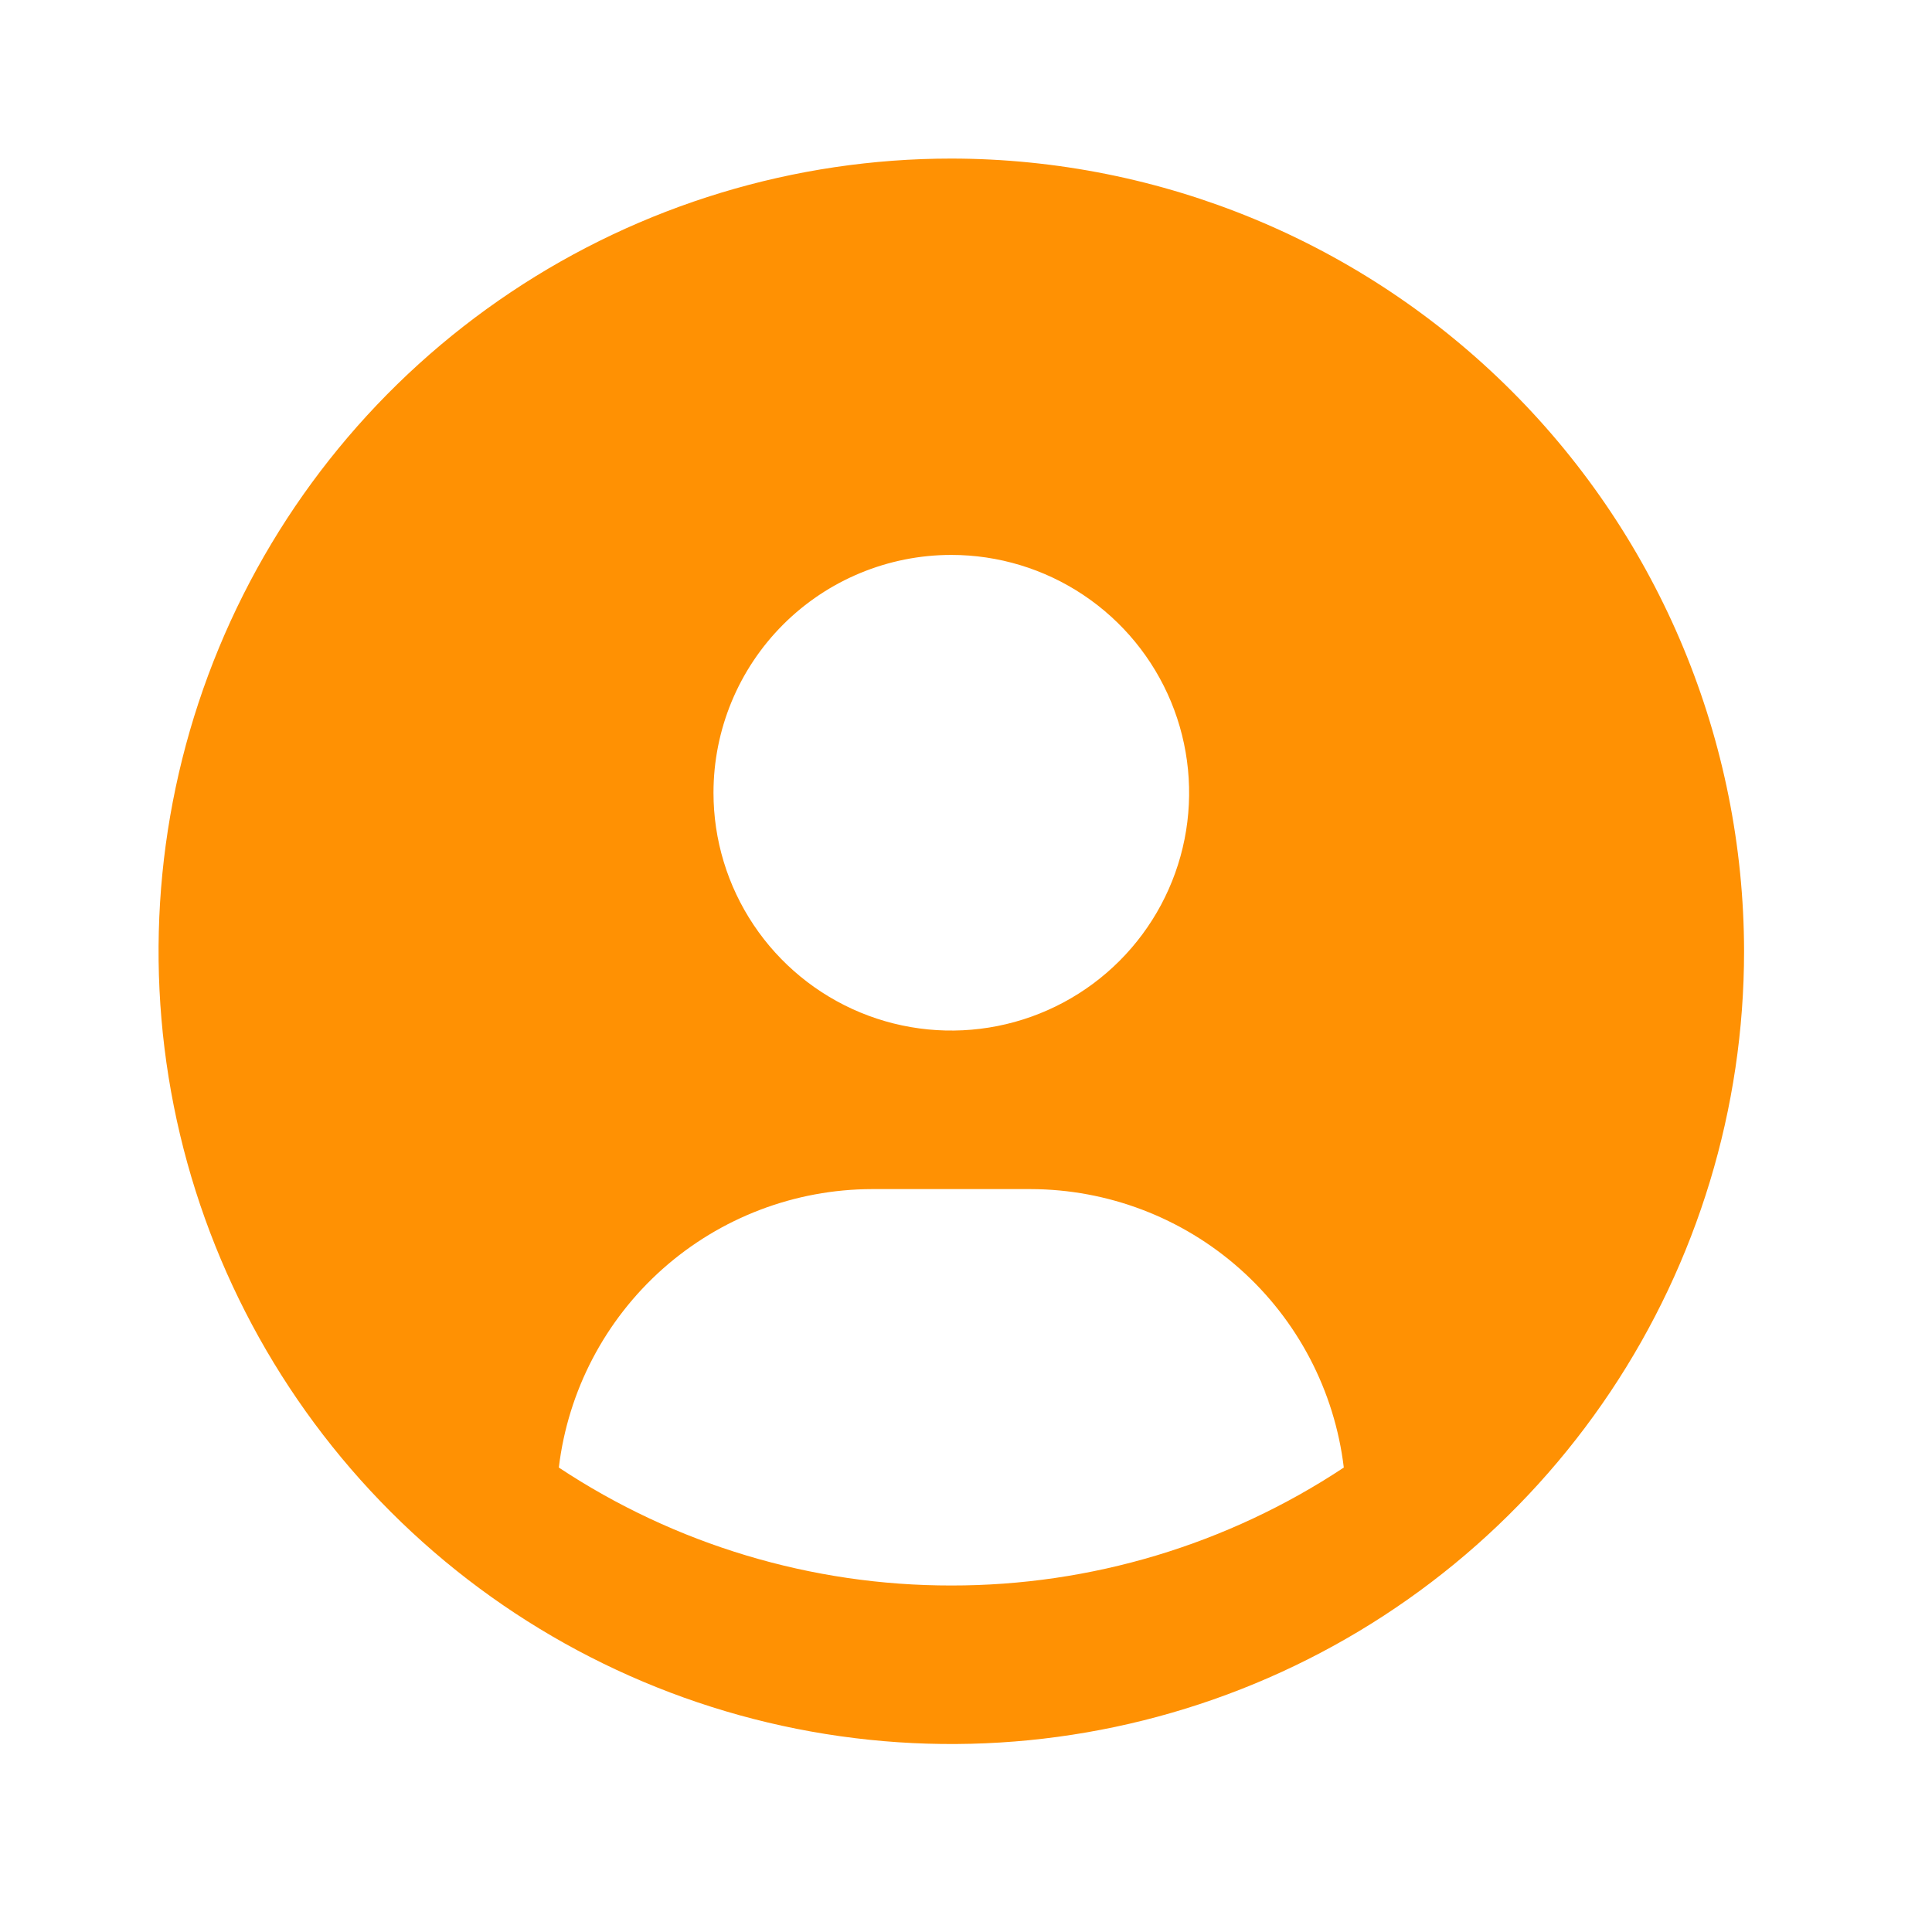 <svg width="40" height="40" viewBox="0 0 40 40" fill="none" xmlns="http://www.w3.org/2000/svg">
<path d="M19.696 3.283C16.45 3.283 13.276 4.245 10.577 6.049C7.878 7.852 5.774 10.415 4.532 13.415C3.29 16.414 2.965 19.714 3.598 22.898C4.231 26.081 5.795 29.006 8.09 31.301C10.385 33.597 13.31 35.16 16.494 35.793C19.677 36.426 22.978 36.101 25.977 34.859C28.976 33.617 31.539 31.513 33.343 28.814C35.146 26.115 36.109 22.942 36.109 19.695C36.104 15.344 34.373 11.172 31.296 8.095C28.219 5.018 24.047 3.287 19.696 3.283ZM19.696 11.489C20.669 11.489 21.622 11.778 22.431 12.319C23.241 12.86 23.872 13.629 24.245 14.529C24.617 15.428 24.715 16.418 24.525 17.374C24.335 18.329 23.866 19.206 23.177 19.895C22.489 20.583 21.611 21.052 20.656 21.242C19.701 21.432 18.711 21.335 17.811 20.962C16.912 20.589 16.143 19.958 15.602 19.148C15.061 18.339 14.772 17.387 14.772 16.413C14.772 15.107 15.29 13.855 16.214 12.931C17.137 12.008 18.39 11.489 19.696 11.489ZM19.696 32.826C16.806 32.829 13.979 31.98 11.57 30.384C11.76 28.797 12.525 27.334 13.719 26.272C14.914 25.21 16.456 24.622 18.054 24.619H21.337C22.935 24.622 24.477 25.21 25.672 26.272C26.867 27.334 27.631 28.797 27.822 30.384C25.412 31.98 22.586 32.829 19.696 32.826Z" fill="#FF9103"/>
</svg>
